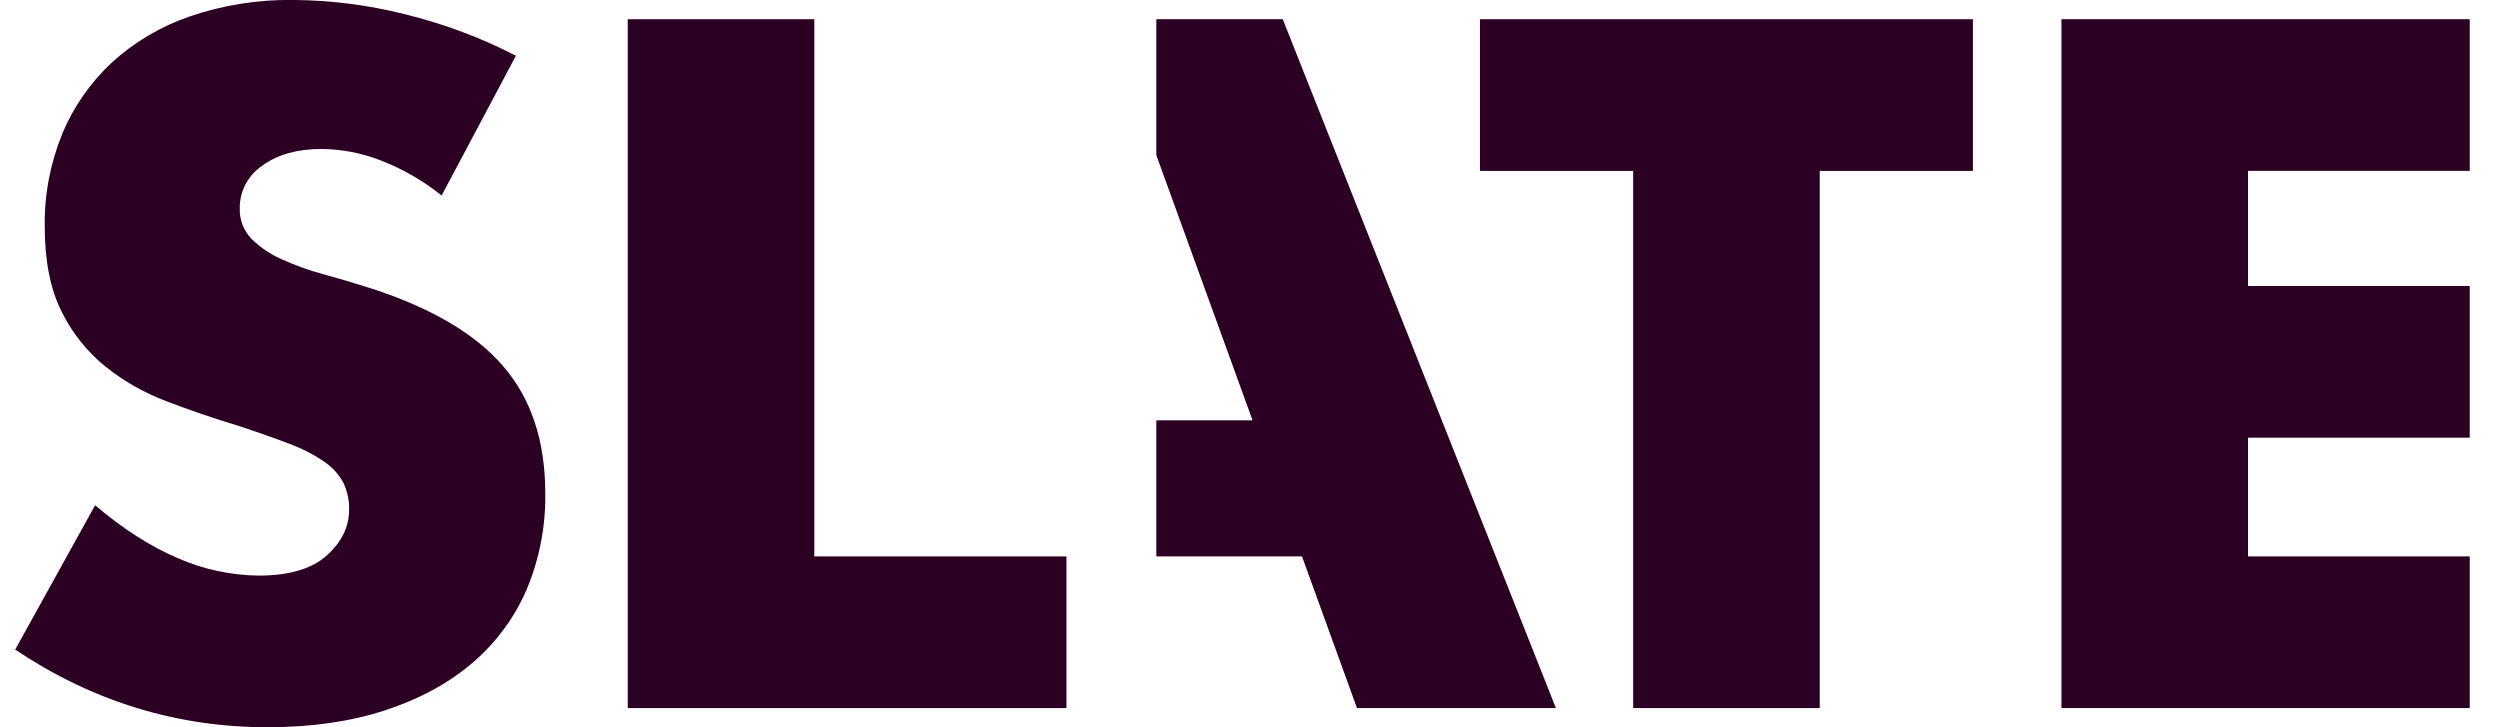 <svg width="55" height="16" viewBox="0 0 55 16" fill="none" xmlns="http://www.w3.org/2000/svg">
<g clip-path="url(#clip0_1174_12068)">
<path d="M5.778 3.638C6.113 3.397 6.546 3.277 7.076 3.277C7.521 3.282 7.962 3.367 8.374 3.528C8.861 3.717 9.313 3.978 9.716 4.301L11.35 1.226C10.575 0.826 9.752 0.519 8.9 0.311C8.099 0.11 7.275 0.005 6.448 -0.001C5.674 -0.011 4.905 0.112 4.176 0.361C3.536 0.581 2.951 0.927 2.459 1.377C1.985 1.82 1.614 2.354 1.37 2.944C1.105 3.594 0.973 4.286 0.984 4.984C0.984 5.734 1.106 6.354 1.35 6.843C1.576 7.31 1.904 7.725 2.313 8.059C2.72 8.386 3.179 8.646 3.674 8.832C4.183 9.026 4.703 9.204 5.234 9.365C5.681 9.512 6.061 9.646 6.375 9.767C6.645 9.866 6.901 9.998 7.136 10.159C7.313 10.279 7.456 10.438 7.555 10.622C7.643 10.808 7.686 11.011 7.68 11.215C7.68 11.59 7.517 11.925 7.189 12.22C6.86 12.515 6.362 12.663 5.691 12.663C5.078 12.656 4.473 12.526 3.915 12.281C3.315 12.026 2.707 11.638 2.093 11.115L0.334 14.291C2.037 15.43 3.886 15.999 5.883 15.999C6.846 15.999 7.708 15.876 8.468 15.628C9.228 15.38 9.871 15.031 10.395 14.582C10.915 14.137 11.323 13.584 11.588 12.965C11.868 12.294 12.007 11.577 11.996 10.854C11.996 9.702 11.686 8.767 11.065 8.05C10.444 7.333 9.463 6.76 8.123 6.332C7.788 6.224 7.449 6.124 7.107 6.031C6.791 5.946 6.483 5.835 6.186 5.699C5.939 5.589 5.715 5.436 5.526 5.248C5.356 5.067 5.266 4.829 5.275 4.585C5.268 4.209 5.457 3.854 5.778 3.638Z" fill="#2C0022"/>
<path d="M54.334 3.759V0.423H45.352V15.578H54.334V12.241H49.456V9.629H54.334V6.292H49.456V3.759H54.334Z" fill="#2C0022"/>
<path d="M13.81 0.423V15.578H23.462V12.241H17.915V0.423H13.81Z" fill="#2C0022"/>
<path d="M43.404 0.423H32.559V3.76H35.93V15.578H40.034V3.76H43.404V0.423Z" fill="#2C0022"/>
<path d="M25.439 0.423V3.413L27.556 9.247H25.439V12.241H28.644L29.854 15.578H34.23L28.221 0.423H25.439Z" fill="#2C0022"/>
</g>
<defs>
<clipPath id="clip0_1174_12068">
<rect width="54" height="16" fill="white" transform="translate(0.334)"/>
</clipPath>
</defs>
</svg>
